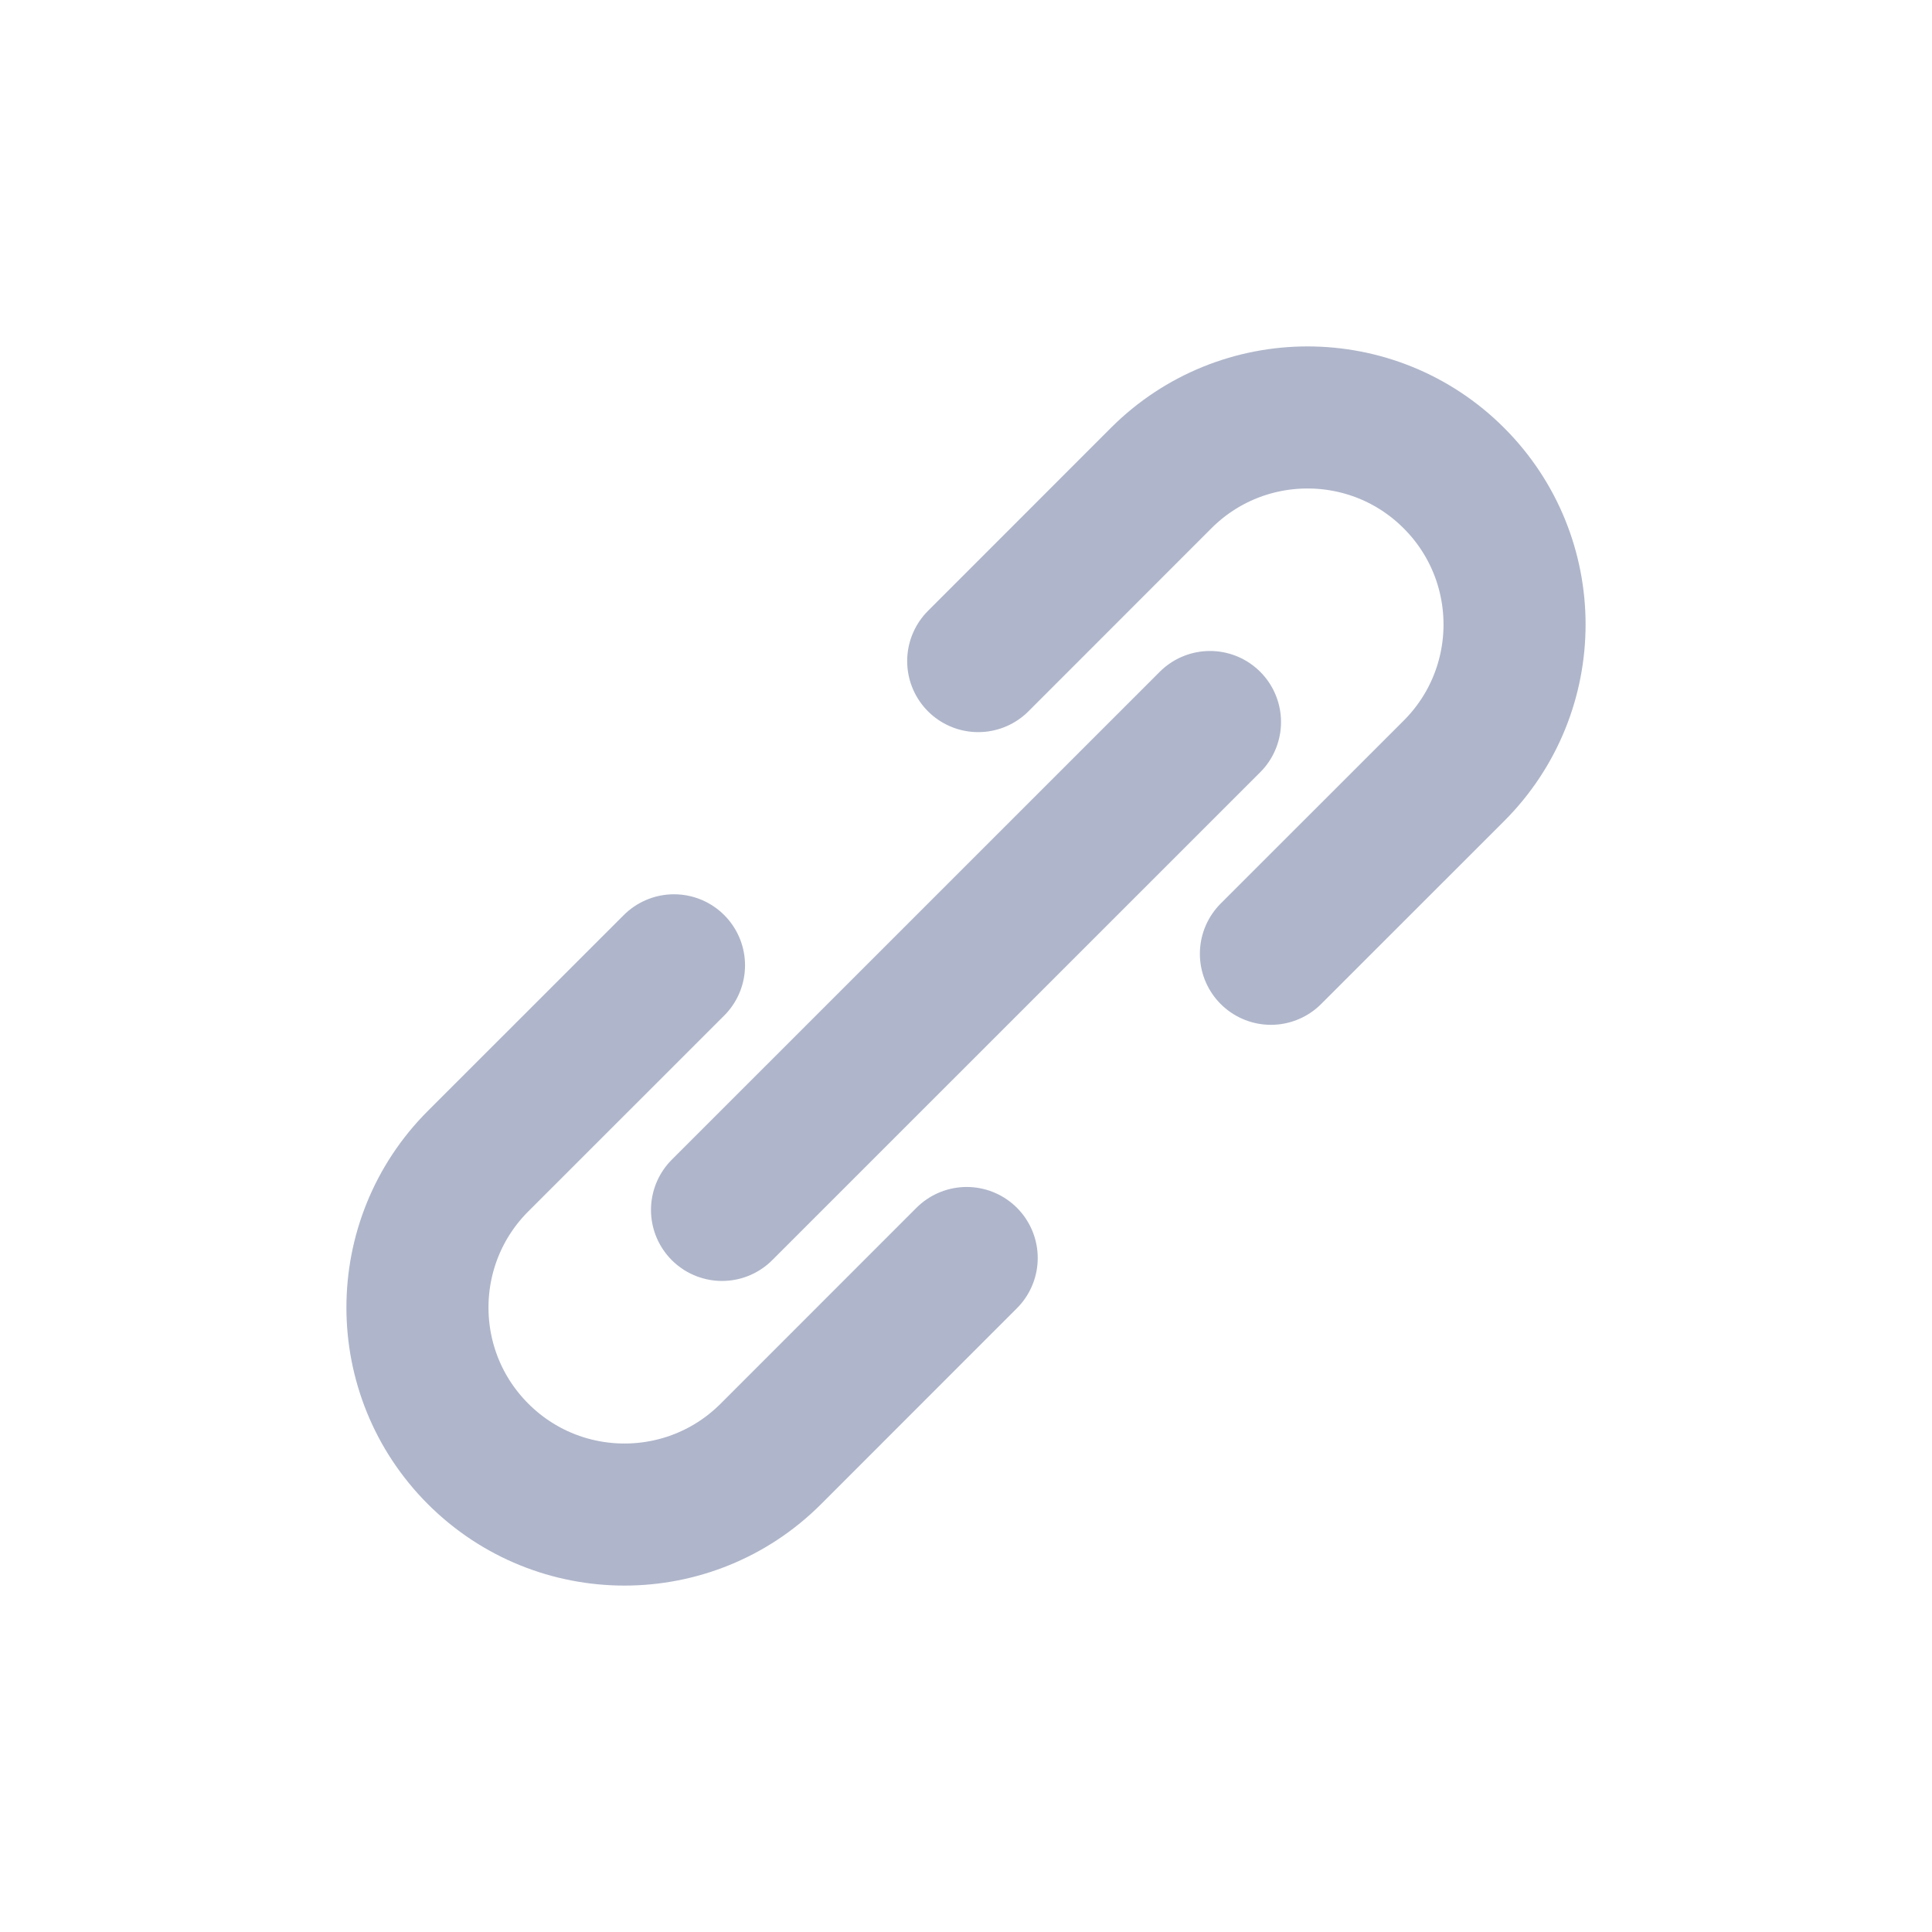<svg width="28" height="28" viewBox="0 0 28 28" fill="none" xmlns="http://www.w3.org/2000/svg">
<path d="M14.01 18.232L11.172 21.071C10 22.243 8.101 22.243 6.929 21.071V21.071C5.757 19.899 5.757 18 6.929 16.828L9.768 13.99M14.177 9.581L16.828 6.929C18 5.757 19.9 5.757 21.071 6.929V6.929C22.243 8.101 22.243 10 21.071 11.172L18.419 13.823M10.464 17.535L17.536 10.464" stroke="#AFB6CB" stroke-width="2.059" stroke-linecap="round" stroke-linejoin="round"/>
</svg>
